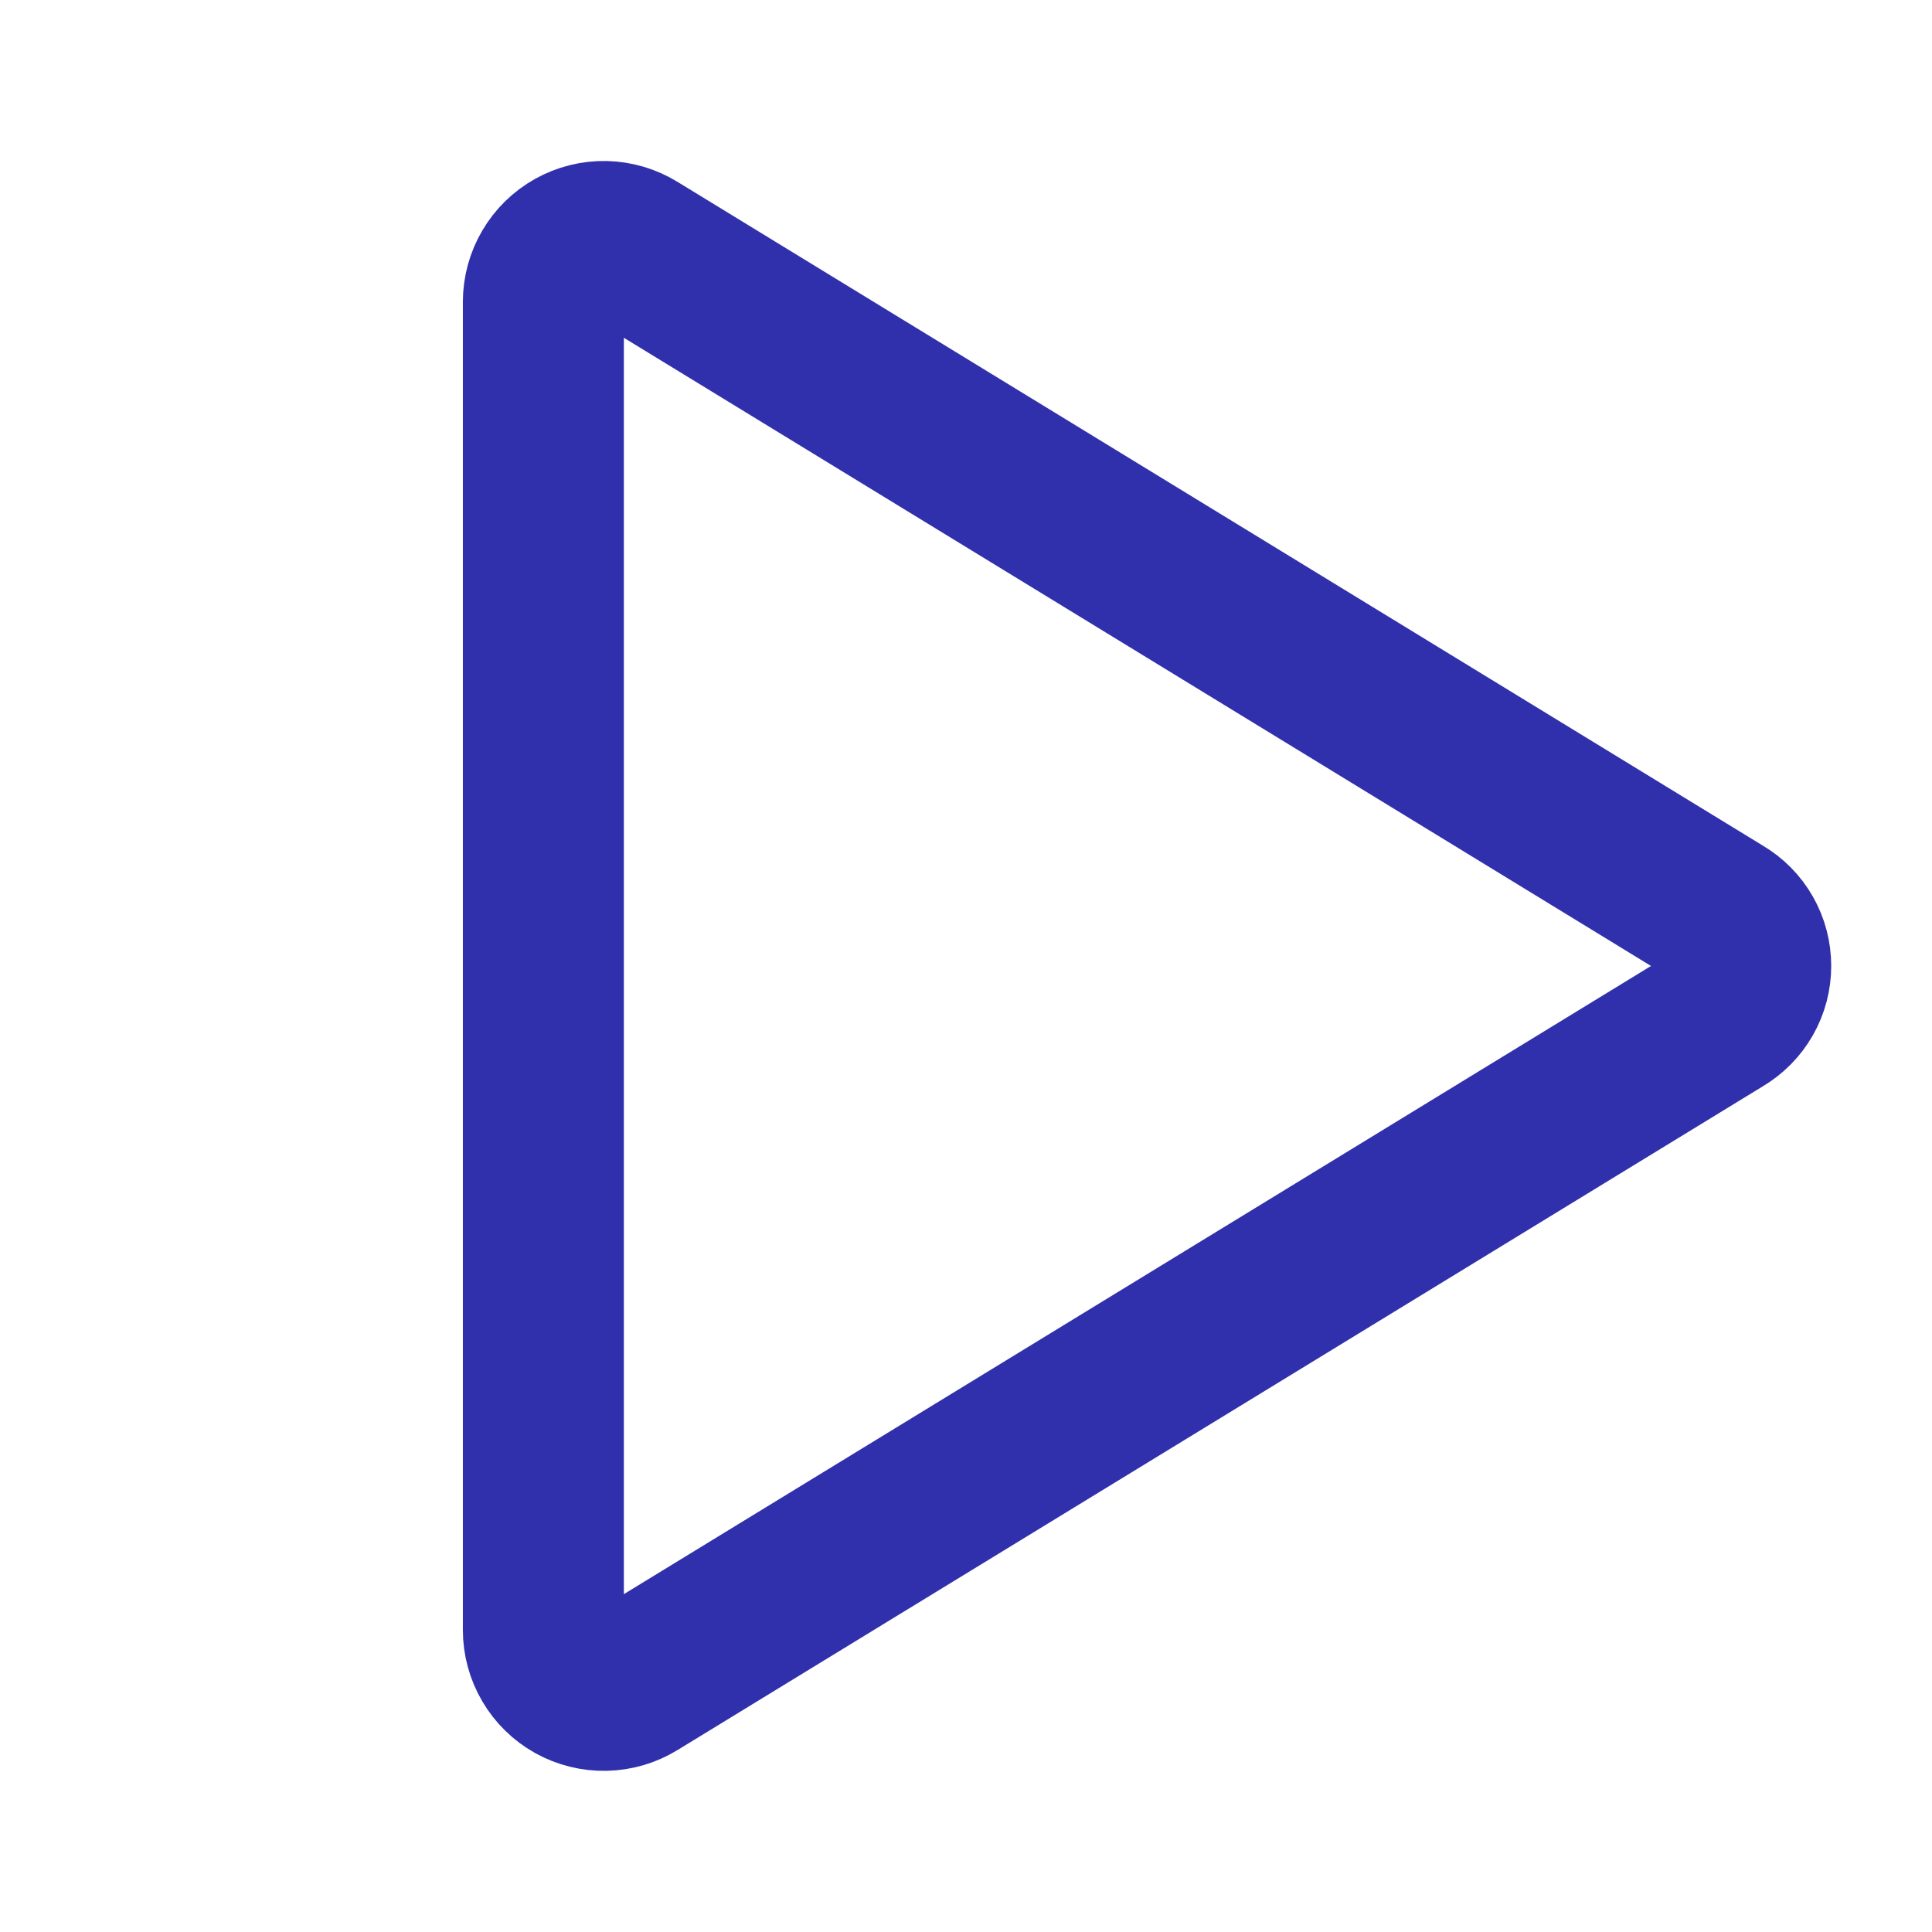 <svg width="24" height="24" viewBox="0 0 24 24" fill="none" xmlns="http://www.w3.org/2000/svg">
<path d="M21.384 11.362L7.894 3.112C7.78 3.042 7.65 3.003 7.517 3C7.383 2.997 7.251 3.03 7.135 3.095C7.018 3.16 6.921 3.255 6.854 3.37C6.786 3.485 6.75 3.616 6.75 3.749V20.249C6.75 20.383 6.786 20.514 6.854 20.629C6.921 20.744 7.018 20.838 7.135 20.904C7.251 20.968 7.383 21.001 7.517 20.998C7.65 20.995 7.78 20.957 7.894 20.887L21.384 12.637C21.495 12.571 21.587 12.478 21.651 12.366C21.715 12.254 21.748 12.128 21.748 11.999C21.748 11.87 21.715 11.744 21.651 11.632C21.587 11.52 21.495 11.427 21.384 11.362V11.362Z" stroke="#3030AD" stroke-width="2" stroke-linecap="round" stroke-linejoin="round"/>
</svg>
